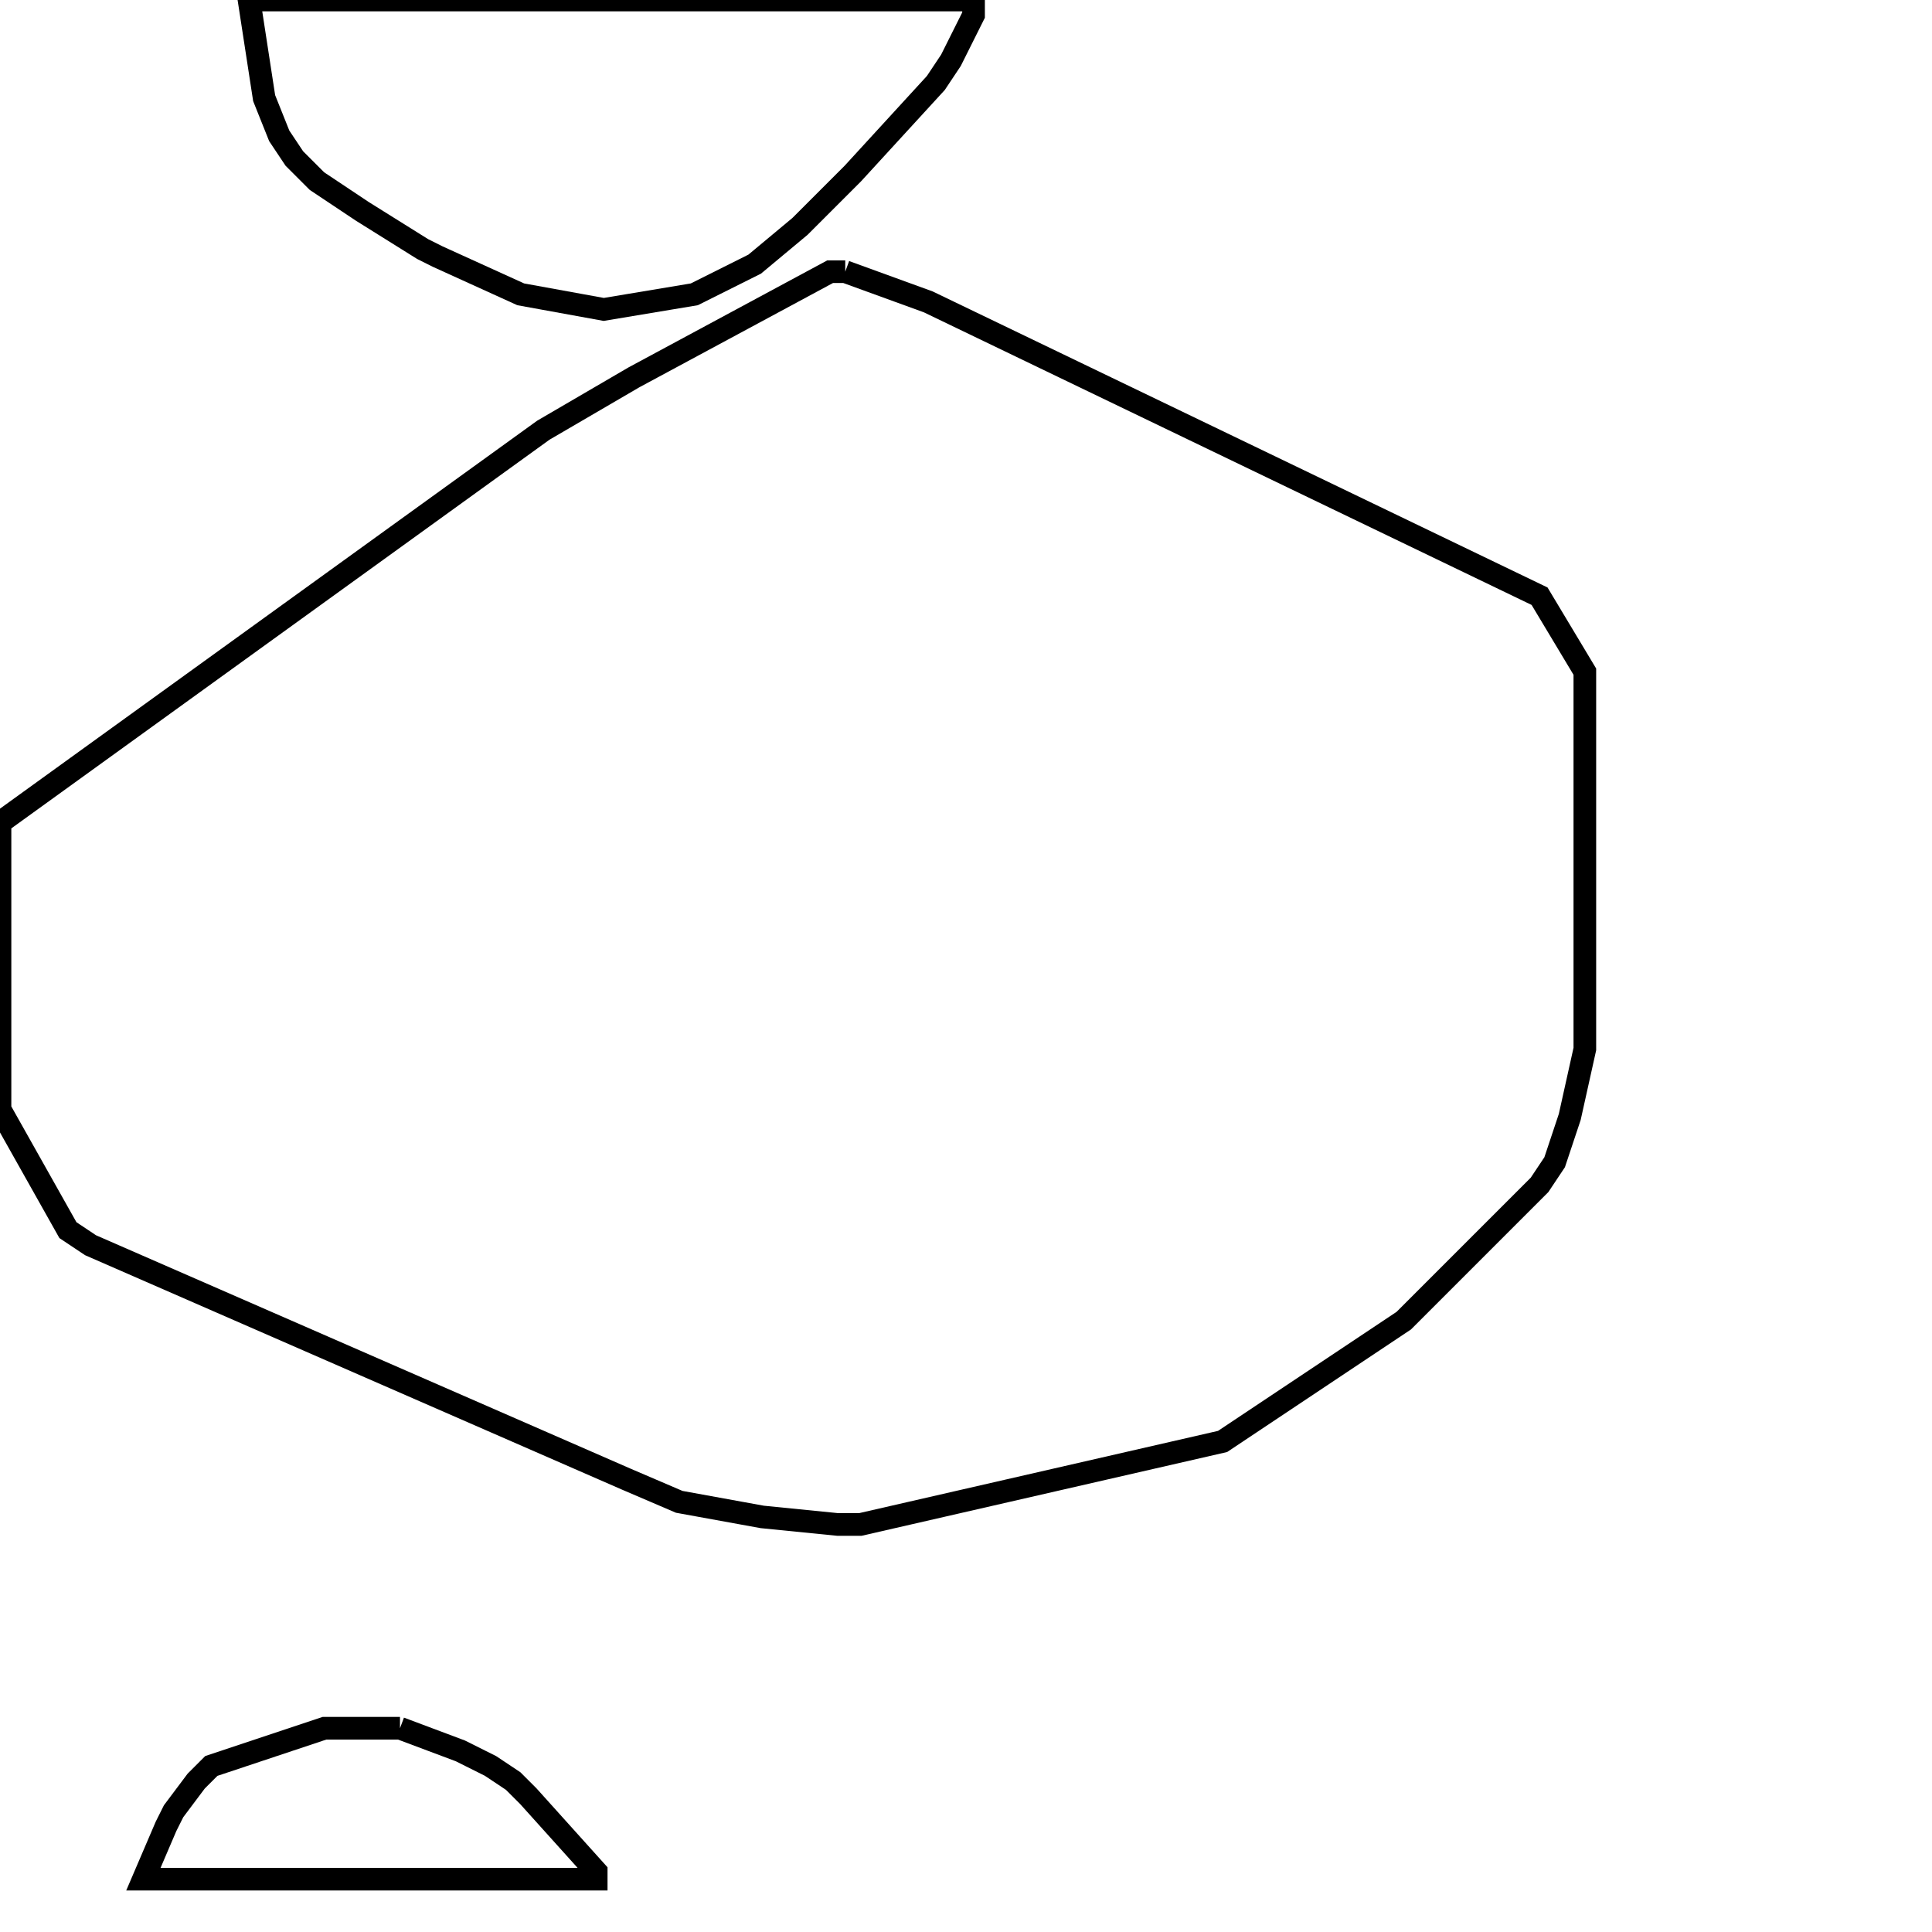 <svg width="256" height="256" xmlns="http://www.w3.org/2000/svg" fill-opacity="0" stroke="black" stroke-width="3" ><path d="M112 36 123 40 204 79 210 89 210 139 208 148 206 154 204 157 186 175 162 191 114 202 111 202 101 201 90 199 83 196 12 165 9 163 0 147 0 109 72 57 84 50 110 36 112 36 "/><path d="M129 0 129 2 126 8 124 11 113 23 106 30 100 35 92 39 80 41 69 39 58 34 56 33 48 28 42 24 39 21 37 18 35 13 33 0 129 0 "/><path d="M53 229 61 232 65 234 68 236 70 238 79 248 79 249 19 249 22 242 23 240 26 236 28 234 43 229 53 229 "/></svg>